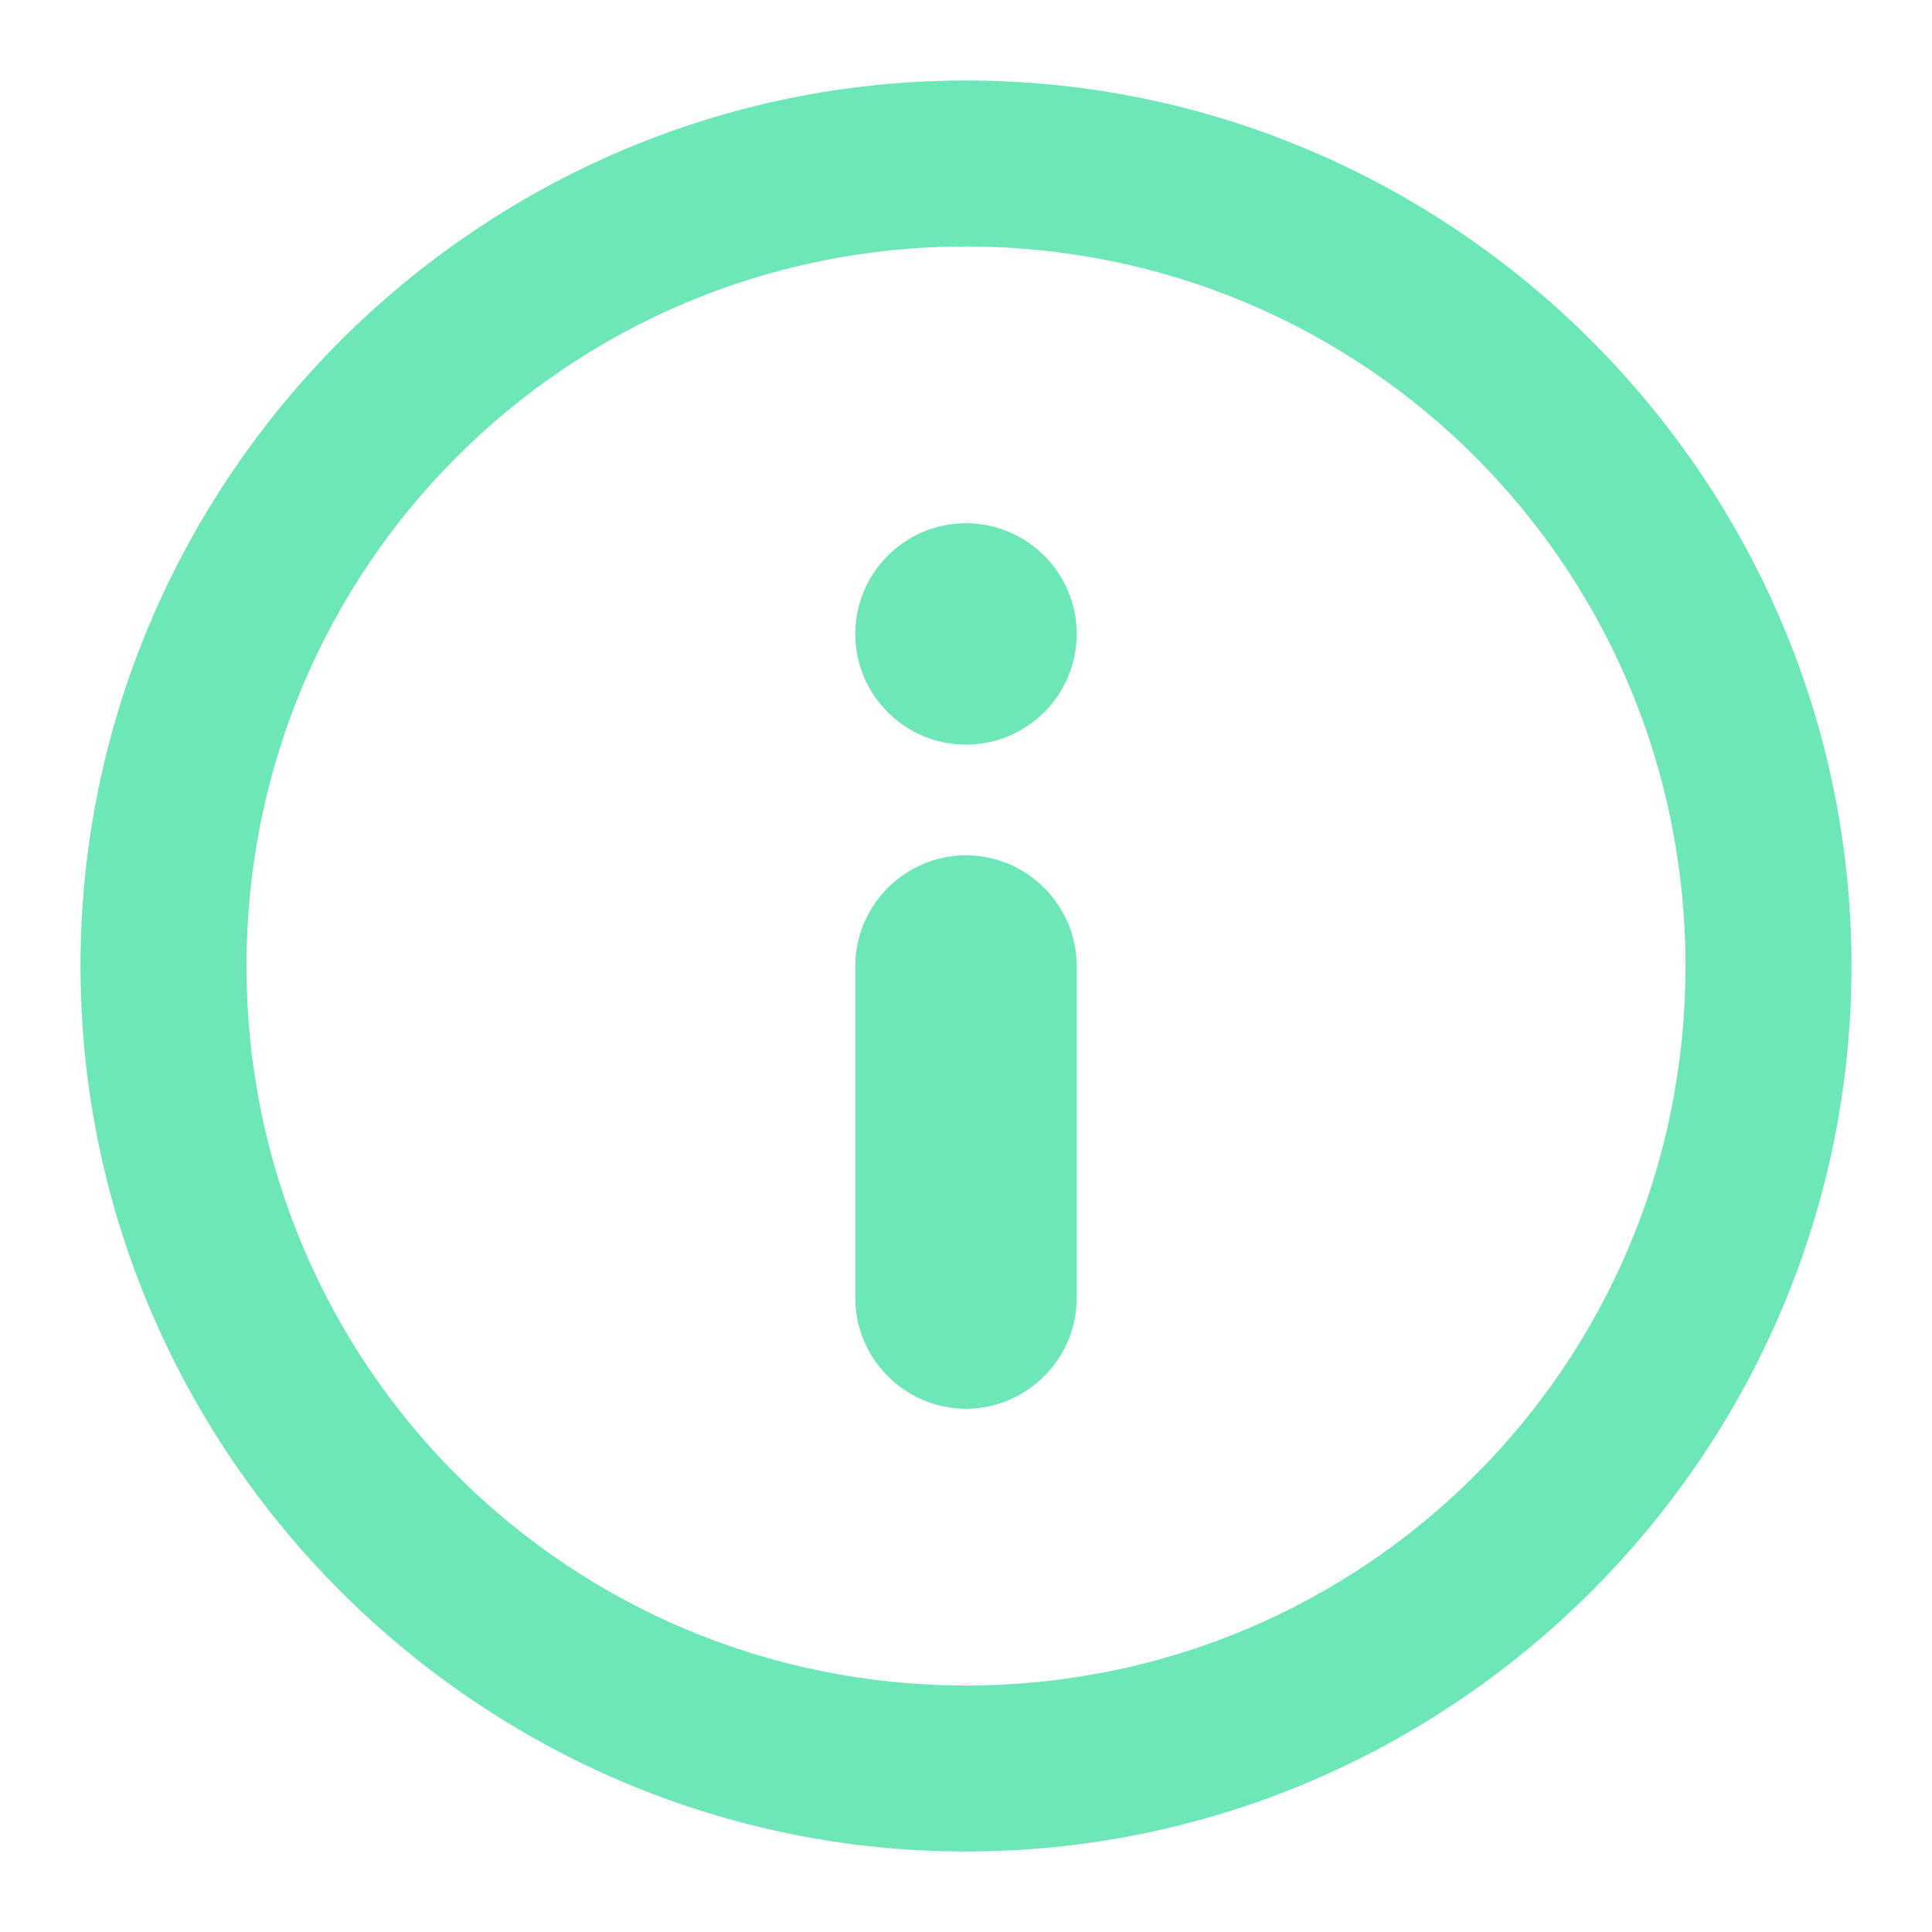 <svg width="24" height="24" viewBox="0 0 24 24" fill="none" xmlns="http://www.w3.org/2000/svg">
<path fill-rule="evenodd" clip-rule="evenodd" d="M12 1C5.95 1 1 5.95 1 12C1 18.05 5.95 23 12 23C18.05 23 23 18.05 23 12C23 5.95 18.05 1 12 1ZM12 20.938C7.05 20.938 3.062 16.95 3.062 12C3.062 7.05 7.05 3.062 12 3.062C16.95 3.062 20.938 7.05 20.938 12C20.938 16.95 16.95 20.938 12 20.938ZM12 9.25C12.759 9.25 13.375 8.634 13.375 7.875C13.375 7.116 12.759 6.5 12 6.5C11.241 6.5 10.625 7.116 10.625 7.875C10.625 8.634 11.241 9.25 12 9.25ZM10.625 12C10.625 11.244 11.244 10.625 12 10.625C12.756 10.625 13.375 11.244 13.375 12V16.125C13.375 16.881 12.756 17.5 12 17.5C11.244 17.5 10.625 16.881 10.625 16.125V12Z" fill="#6EE7B7"/>
</svg>
